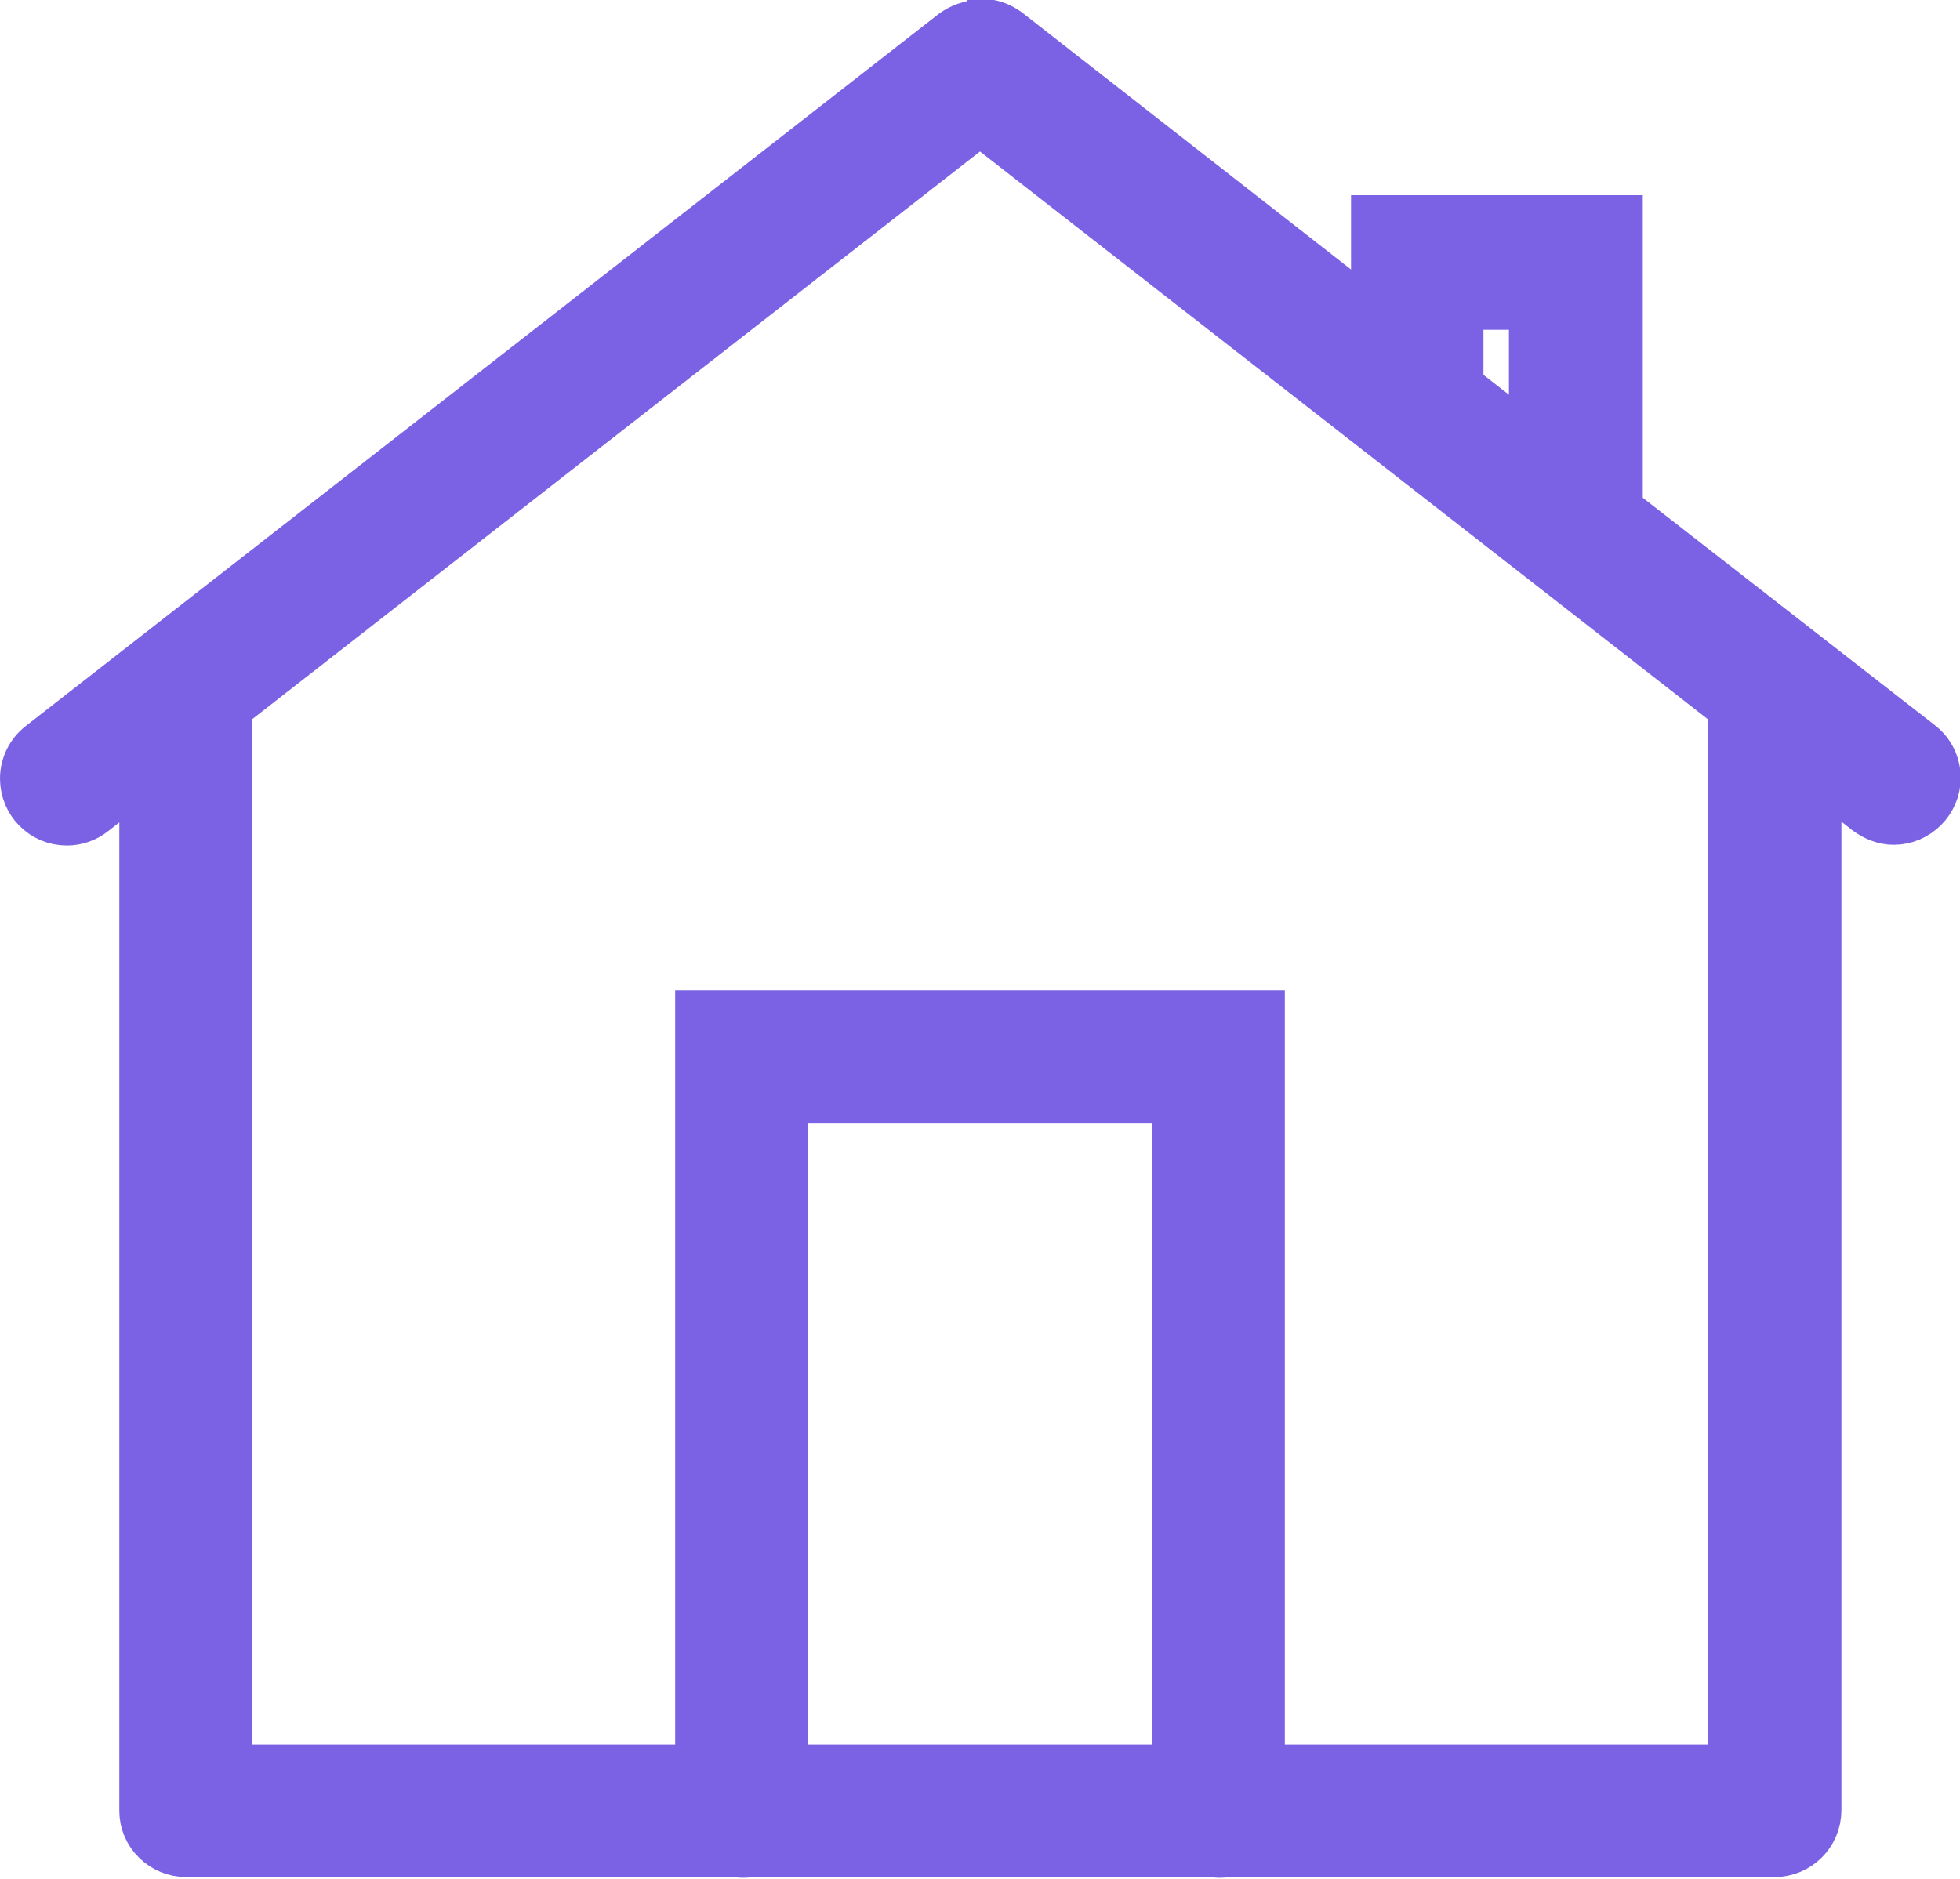 <?xml version="1.0" encoding="UTF-8"?>
<!DOCTYPE svg PUBLIC "-//W3C//DTD SVG 1.1//EN" "http://www.w3.org/Graphics/SVG/1.1/DTD/svg11.dtd">
<!-- Creator: CorelDRAW -->
<svg xmlns="http://www.w3.org/2000/svg" xml:space="preserve" width="2.758mm" height="2.644mm" version="1.1" style="shape-rendering:geometricPrecision; text-rendering:geometricPrecision; image-rendering:optimizeQuality; fill-rule:evenodd; clip-rule:evenodd"
viewBox="0 0 26.94 25.82"
 xmlns:xlink="http://www.w3.org/1999/xlink"
 xmlns:xodm="http://www.corel.com/coreldraw/odm/2003">
 <defs>
  <style type="text/css">
   <![CDATA[
    .str0 {stroke:#7B62E4;stroke-width:0.74;stroke-miterlimit:22.926}
    .fil0 {fill:#7B62E4;fill-rule:nonzero}
   ]]>
  </style>
 </defs>
 <g id="Camada_x0020_1">
  <path class="fil0 str0" d="M13.45 0.37c-0.11,0 -0.22,0.04 -0.32,0.11l-12.55 9.79c-0.13,0.1 -0.21,0.26 -0.21,0.43 0,0.3 0.24,0.55 0.55,0.55 0.12,0 0.24,-0.04 0.34,-0.12l0.75 -0.59 0 14.35c0,0.3 0.25,0.54 0.55,0.54l7.55 0c0.03,0 0.06,0.01 0.09,0.01 0.03,0 0.06,-0 0.09,-0.01l6.37 0c0.03,0 0.06,0.01 0.09,0.01 0.03,0 0.06,-0 0.09,-0.01l7.55 0c0.3,0 0.55,-0.24 0.55,-0.55l0 -14.35 0.75 0.59c0.1,0.07 0.21,0.12 0.34,0.12 0.3,0 0.55,-0.25 0.55,-0.55 0,-0.17 -0.08,-0.33 -0.21,-0.43l-4.16 -3.24 0 -3.97 -3.27 0 0 1.41 -5.12 -4c-0.1,-0.07 -0.21,-0.11 -0.33,-0.11 -0.01,0 -0.01,0 -0.02,0zm0.02 1.24l10.37 8.09 0 14.65 -6.55 0 0 -10.37 -7.64 0 0 10.37 -6.55 0 0 -14.65 10.37 -8.09zm6.55 2.55l1.09 0 0 2.02 -1.09 -0.85 0 -1.17zm-9.28 10.91l5.46 0 0 9.28 -5.46 0 0 -9.28z"/>
 </g>
</svg>
